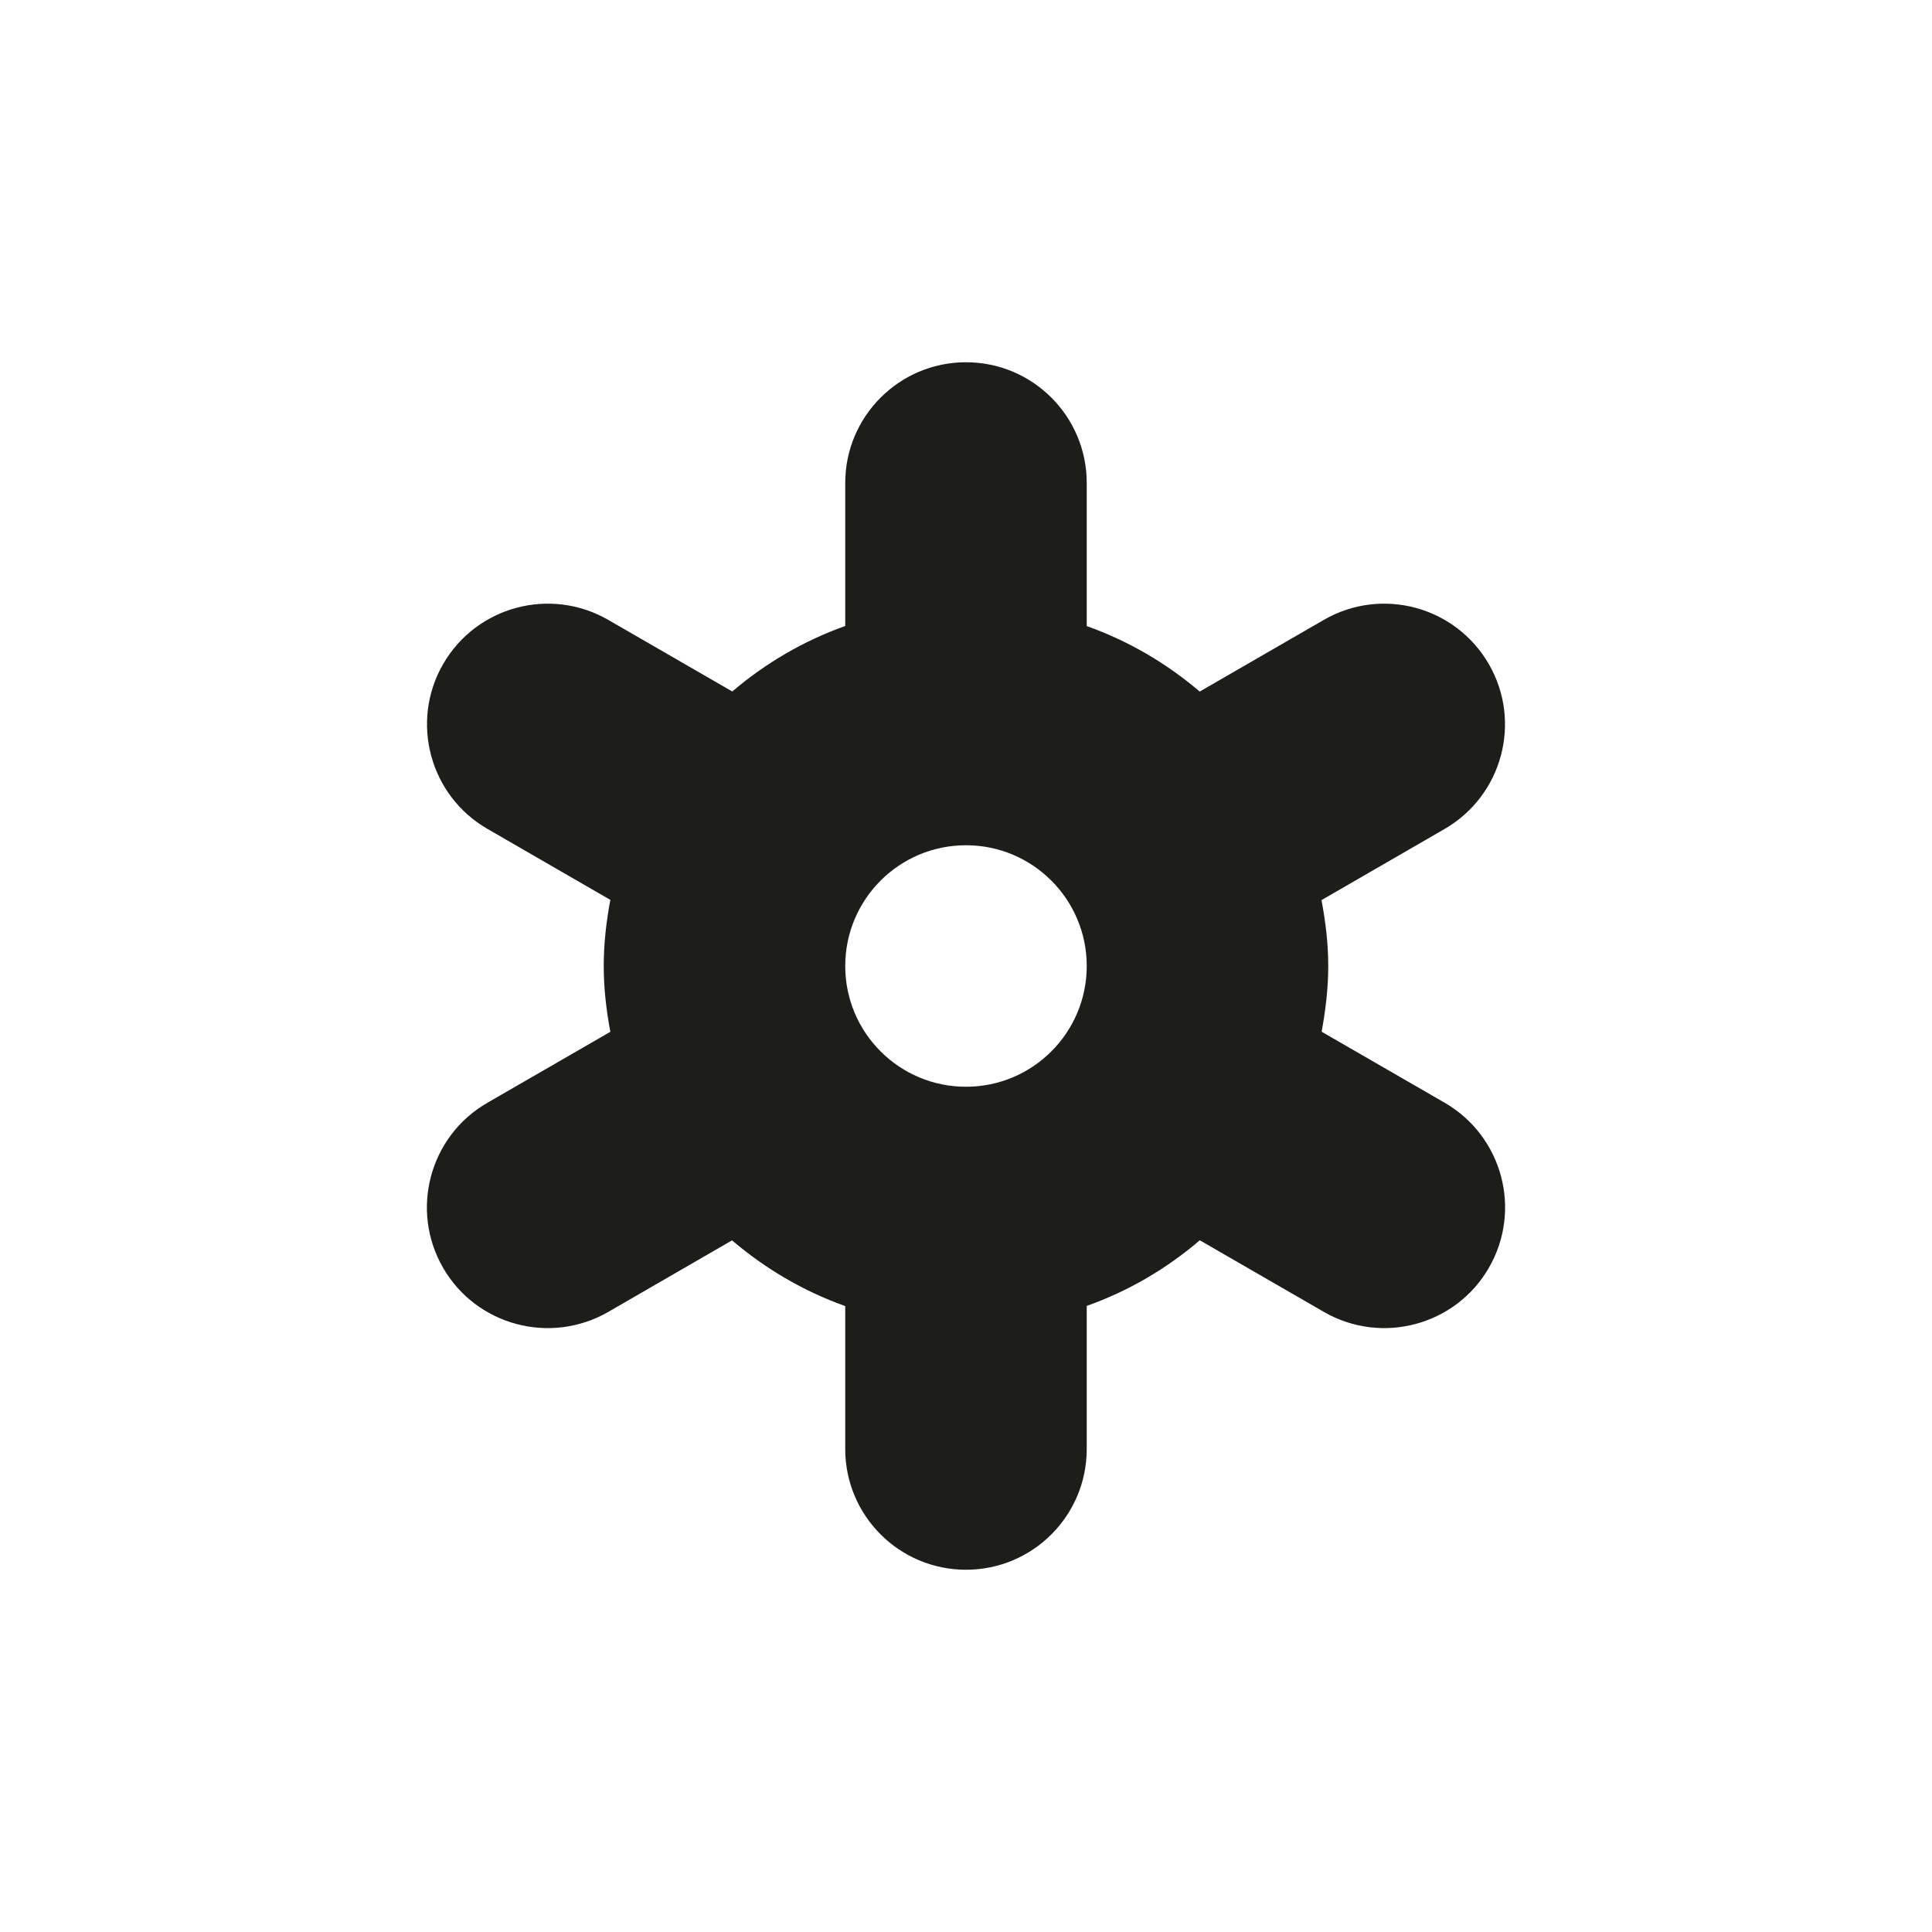 <svg width="512" height="512" xmlns="http://www.w3.org/2000/svg" xml:space="preserve" enable-background="new 0 0 512 512" version="1.1">

 <g>
  <title>Layer 1</title>
  <path id="svg_33" d="m382.872,292.25l-32.625,-18.834c1.042,-5.666 1.75,-11.458 1.75,-17.416c0,-5.979 -0.708,-11.792 -1.792,-17.458l32.625,-18.854c15.333,-8.875 20.542,-28.438 11.729,-43.688c-8.854,-15.312 -28.375,-20.562 -43.688,-11.75l-32.938,19.021c-8.812,-7.5 -18.854,-13.417 -29.938,-17.354l0,-37.917c0,-17.667 -14.312,-32 -32,-32c-17.666,0 -32,14.333 -32,32l0,37.896c-11.083,3.938 -21.125,9.855 -29.937,17.354l-32.876,-18.979c-15.312,-8.833 -34.896,-3.604 -43.749,11.708c-8.813,15.292 -3.562,34.854 11.749,43.688l32.563,18.813c-1.062,5.688 -1.751,11.521 -1.751,17.521c0,5.958 0.688,11.771 1.751,17.438l-32.584,18.812c-15.334,8.834 -20.584,28.438 -11.729,43.75c8.811,15.25 28.395,20.5 43.729,11.688l32.833,-18.979c8.813,7.5 18.875,13.458 30,17.417l0,37.873c0,17.688 14.334,32 32,32c17.688,0 32,-14.312 32,-32l0,-37.917c11.125,-3.958 21.188,-9.875 29.958,-17.395l32.917,18.999c15.312,8.812 34.876,3.562 43.688,-11.688c8.857,-15.311 3.628,-34.874 -11.685,-43.749zm-158.875,-36.25c0,-17.667 14.312,-32 32,-32c17.667,0 32,14.333 32,32c0,17.666 -14.333,32 -32,32c-17.687,0 -32,-14.334 -32,-32z" fill="#1D1D1B"/>
 </g>
</svg>
